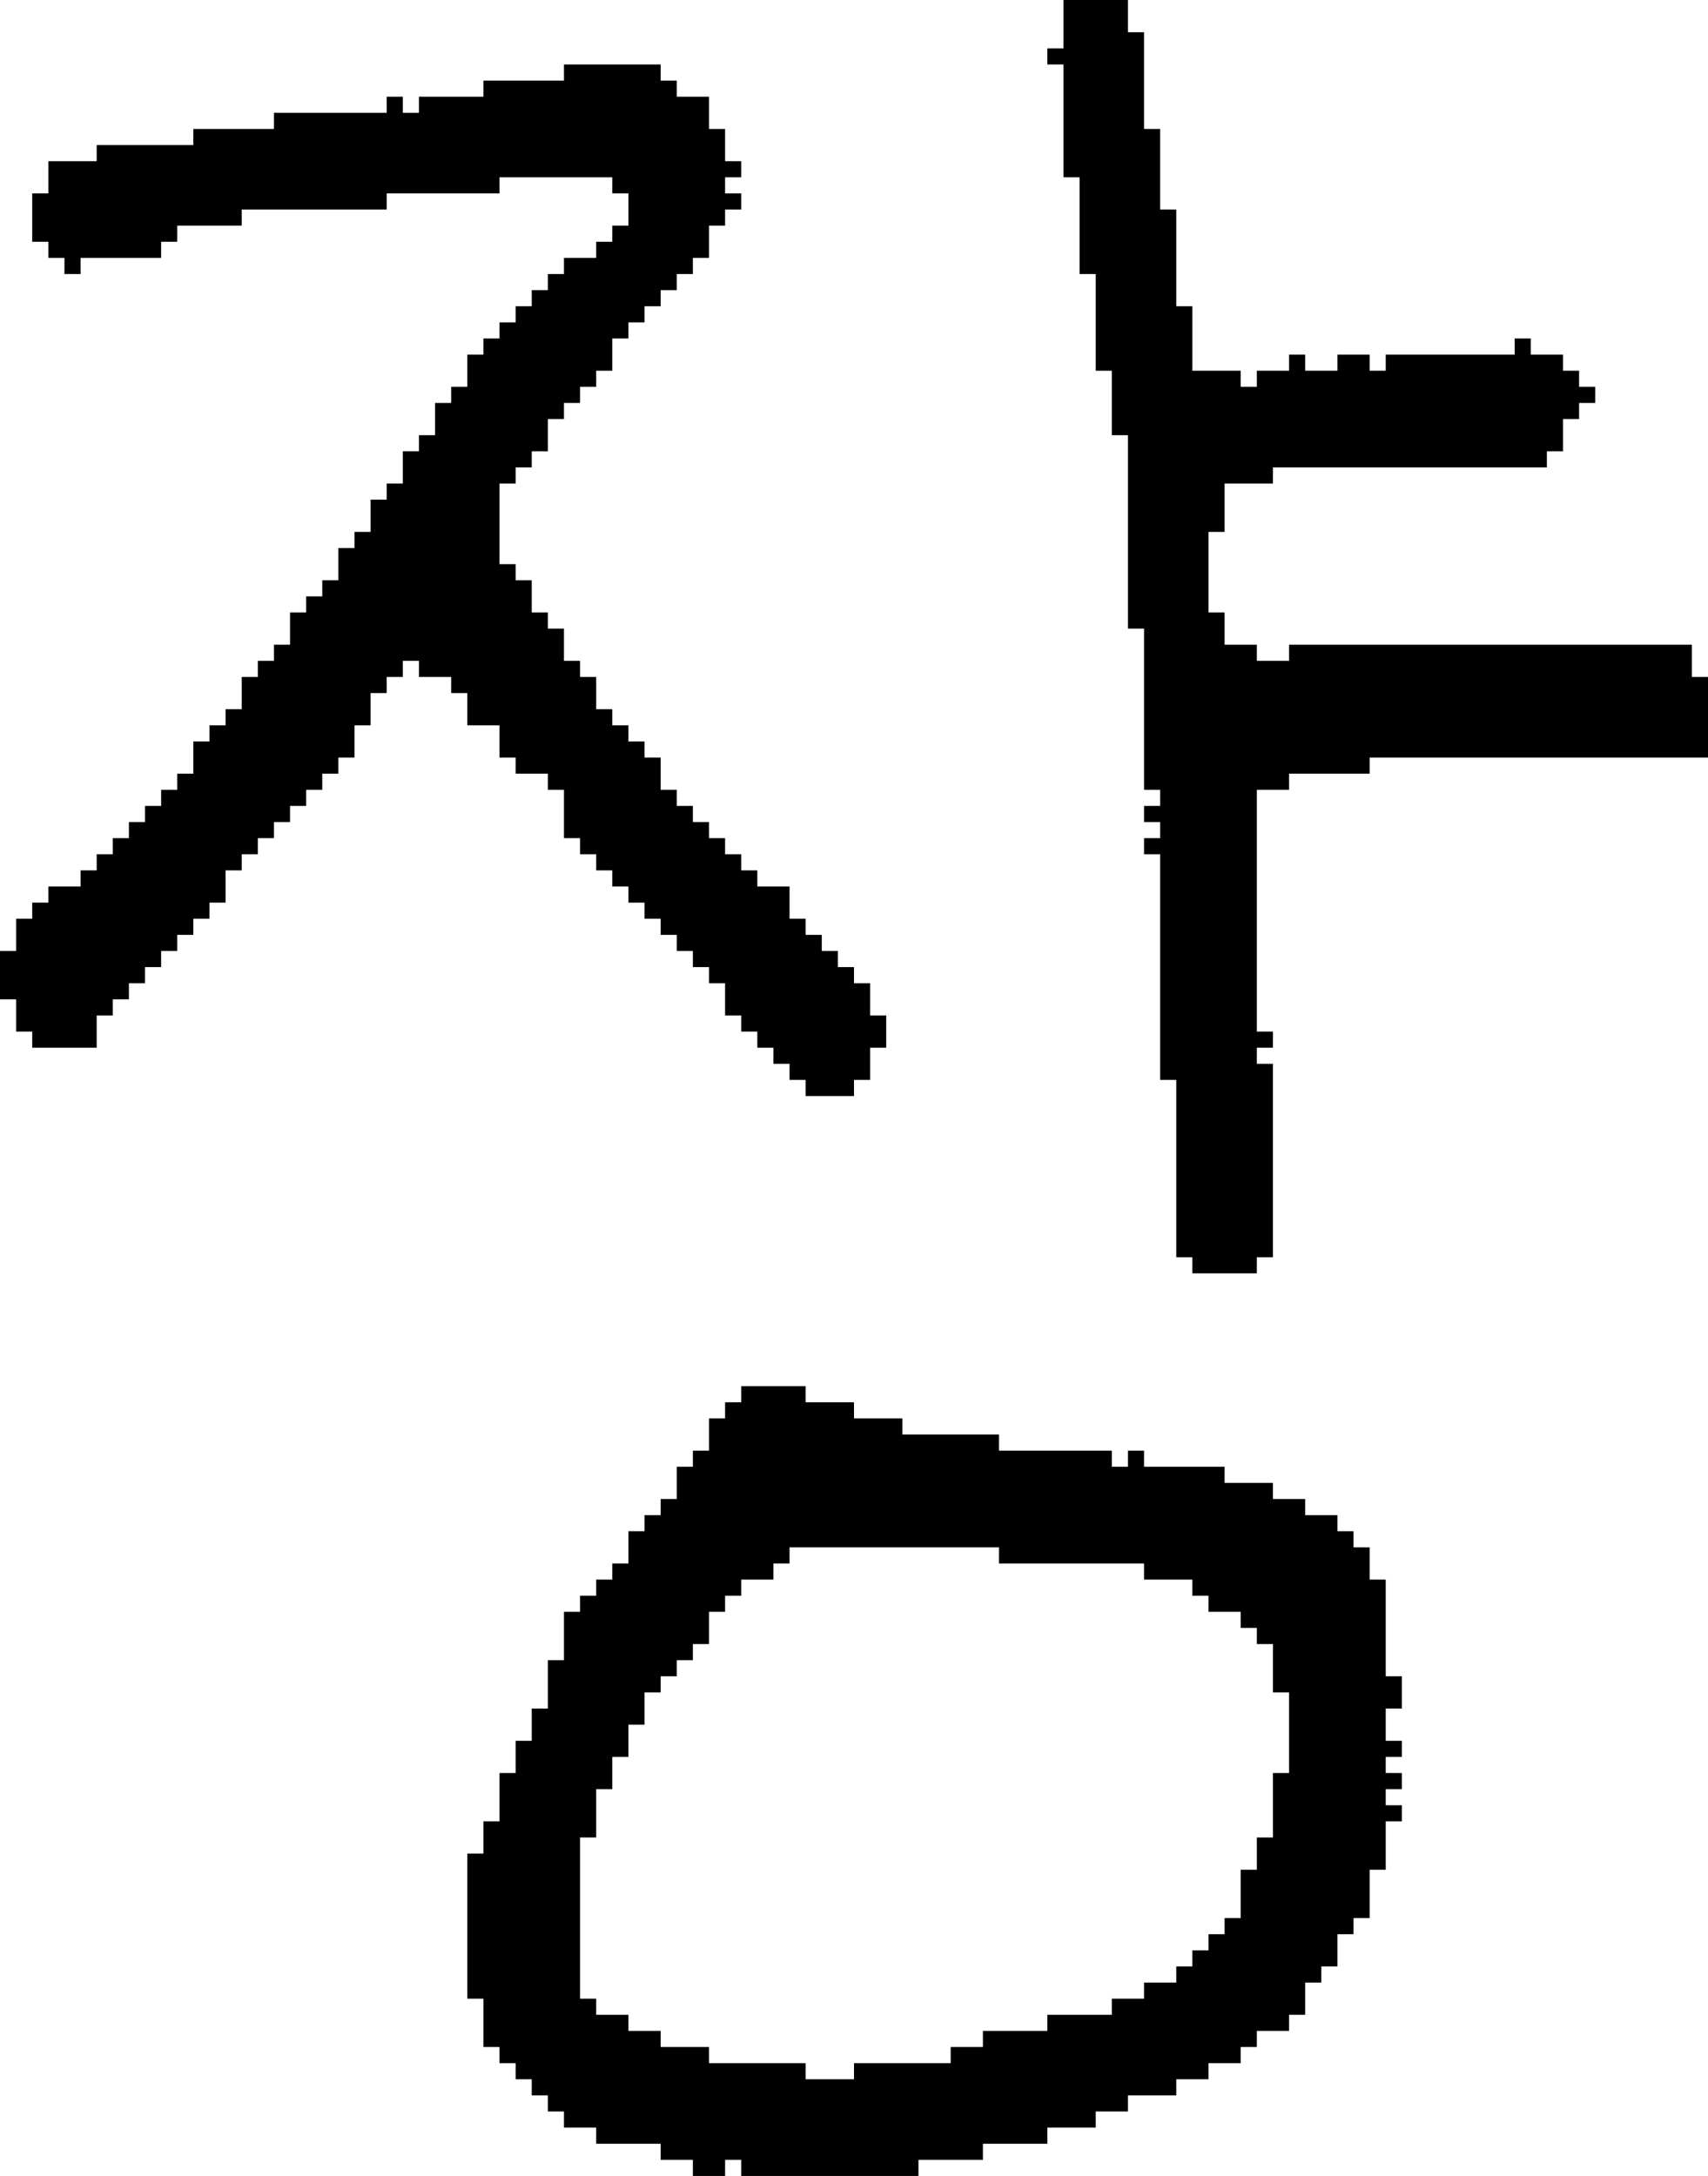 <?xml version="1.0" encoding="UTF-8" standalone="no"?>
<!DOCTYPE svg PUBLIC "-//W3C//DTD SVG 1.1//EN" 
  "http://www.w3.org/Graphics/SVG/1.1/DTD/svg11.dtd">
<svg width="106" height="135"
     xmlns="http://www.w3.org/2000/svg" version="1.1">
 <path d="  M 22,47  L 22,45  L 23,45  L 23,43  L 24,43  L 24,42  L 25,42  L 25,41  L 26,41  L 26,42  L 28,42  L 28,43  L 29,43  L 29,45  L 31,45  L 31,47  L 32,47  L 32,48  L 34,48  L 34,49  L 35,49  L 35,52  L 36,52  L 36,53  L 37,53  L 37,54  L 38,54  L 38,55  L 39,55  L 39,56  L 40,56  L 40,57  L 41,57  L 41,58  L 42,58  L 42,59  L 43,59  L 43,60  L 44,60  L 44,61  L 45,61  L 45,63  L 46,63  L 46,64  L 47,64  L 47,65  L 48,65  L 48,66  L 49,66  L 49,67  L 50,67  L 50,68  L 53,68  L 53,67  L 54,67  L 54,65  L 55,65  L 55,63  L 54,63  L 54,61  L 53,61  L 53,60  L 52,60  L 52,59  L 51,59  L 51,58  L 50,58  L 50,57  L 49,57  L 49,55  L 47,55  L 47,54  L 46,54  L 46,53  L 45,53  L 45,52  L 44,52  L 44,51  L 43,51  L 43,50  L 42,50  L 42,49  L 41,49  L 41,47  L 40,47  L 40,46  L 39,46  L 39,45  L 38,45  L 38,44  L 37,44  L 37,42  L 36,42  L 36,41  L 35,41  L 35,39  L 34,39  L 34,38  L 33,38  L 33,36  L 32,36  L 32,35  L 31,35  L 31,30  L 32,30  L 32,29  L 33,29  L 33,28  L 34,28  L 34,26  L 35,26  L 35,25  L 36,25  L 36,24  L 37,24  L 37,23  L 38,23  L 38,21  L 39,21  L 39,20  L 40,20  L 40,19  L 41,19  L 41,18  L 42,18  L 42,17  L 43,17  L 43,16  L 44,16  L 44,14  L 45,14  L 45,13  L 46,13  L 46,12  L 45,12  L 45,11  L 46,11  L 46,10  L 45,10  L 45,8  L 44,8  L 44,6  L 42,6  L 42,5  L 41,5  L 41,4  L 35,4  L 35,5  L 30,5  L 30,6  L 26,6  L 26,7  L 25,7  L 25,6  L 24,6  L 24,7  L 17,7  L 17,8  L 12,8  L 12,9  L 6,9  L 6,10  L 3,10  L 3,12  L 2,12  L 2,15  L 3,15  L 3,16  L 4,16  L 4,17  L 5,17  L 5,16  L 10,16  L 10,15  L 11,15  L 11,14  L 15,14  L 15,13  L 24,13  L 24,12  L 31,12  L 31,11  L 38,11  L 38,12  L 39,12  L 39,14  L 38,14  L 38,15  L 37,15  L 37,16  L 35,16  L 35,17  L 34,17  L 34,18  L 33,18  L 33,19  L 32,19  L 32,20  L 31,20  L 31,21  L 30,21  L 30,22  L 29,22  L 29,24  L 28,24  L 28,25  L 27,25  L 27,27  L 26,27  L 26,28  L 25,28  L 25,30  L 24,30  L 24,31  L 23,31  L 23,33  L 22,33  L 22,34  L 21,34  L 21,36  L 20,36  L 20,37  L 19,37  L 19,38  L 18,38  L 18,40  L 17,40  L 17,41  L 16,41  L 16,42  L 15,42  L 15,44  L 14,44  L 14,45  L 13,45  L 13,46  L 12,46  L 12,48  L 11,48  L 11,49  L 10,49  L 10,50  L 9,50  L 9,51  L 8,51  L 8,52  L 7,52  L 7,53  L 6,53  L 6,54  L 5,54  L 5,55  L 3,55  L 3,56  L 2,56  L 2,57  L 1,57  L 1,59  L 0,59  L 0,62  L 1,62  L 1,64  L 2,64  L 2,65  L 6,65  L 6,63  L 7,63  L 7,62  L 8,62  L 8,61  L 9,61  L 9,60  L 10,60  L 10,59  L 11,59  L 11,58  L 12,58  L 12,57  L 13,57  L 13,56  L 14,56  L 14,54  L 15,54  L 15,53  L 16,53  L 16,52  L 17,52  L 17,51  L 18,51  L 18,50  L 19,50  L 19,49  L 20,49  L 20,48  L 21,48  L 21,47  Z  " style="fill:rgb(0, 0, 0); fill-opacity:1.000; stroke:none;" />
 <path d="  M 86,113  L 87,113  L 87,112  L 86,112  L 86,111  L 87,111  L 87,110  L 86,110  L 86,109  L 87,109  L 87,108  L 86,108  L 86,106  L 87,106  L 87,104  L 86,104  L 86,98  L 85,98  L 85,96  L 84,96  L 84,95  L 83,95  L 83,94  L 81,94  L 81,93  L 79,93  L 79,92  L 76,92  L 76,91  L 71,91  L 71,90  L 70,90  L 70,91  L 69,91  L 69,90  L 62,90  L 62,89  L 56,89  L 56,88  L 53,88  L 53,87  L 50,87  L 50,86  L 46,86  L 46,87  L 45,87  L 45,88  L 44,88  L 44,90  L 43,90  L 43,91  L 42,91  L 42,93  L 41,93  L 41,94  L 40,94  L 40,95  L 39,95  L 39,97  L 38,97  L 38,98  L 37,98  L 37,99  L 36,99  L 36,100  L 35,100  L 35,103  L 34,103  L 34,106  L 33,106  L 33,108  L 32,108  L 32,110  L 31,110  L 31,113  L 30,113  L 30,115  L 29,115  L 29,124  L 30,124  L 30,127  L 31,127  L 31,128  L 32,128  L 32,129  L 33,129  L 33,130  L 34,130  L 34,131  L 35,131  L 35,132  L 37,132  L 37,133  L 41,133  L 41,134  L 43,134  L 43,135  L 45,135  L 45,134  L 46,134  L 46,135  L 57,135  L 57,134  L 61,134  L 61,133  L 65,133  L 65,132  L 68,132  L 68,131  L 70,131  L 70,130  L 73,130  L 73,129  L 75,129  L 75,128  L 77,128  L 77,127  L 78,127  L 78,126  L 80,126  L 80,125  L 81,125  L 81,123  L 82,123  L 82,122  L 83,122  L 83,120  L 84,120  L 84,119  L 85,119  L 85,116  L 86,116  Z  M 49,96  L 62,96  L 62,97  L 71,97  L 71,98  L 74,98  L 74,99  L 75,99  L 75,100  L 77,100  L 77,101  L 78,101  L 78,102  L 79,102  L 79,105  L 80,105  L 80,110  L 79,110  L 79,114  L 78,114  L 78,116  L 77,116  L 77,119  L 76,119  L 76,120  L 75,120  L 75,121  L 74,121  L 74,122  L 73,122  L 73,123  L 71,123  L 71,124  L 69,124  L 69,125  L 65,125  L 65,126  L 61,126  L 61,127  L 59,127  L 59,128  L 53,128  L 53,129  L 50,129  L 50,128  L 44,128  L 44,127  L 41,127  L 41,126  L 39,126  L 39,125  L 37,125  L 37,124  L 36,124  L 36,114  L 37,114  L 37,111  L 38,111  L 38,109  L 39,109  L 39,107  L 40,107  L 40,105  L 41,105  L 41,104  L 42,104  L 42,103  L 43,103  L 43,102  L 44,102  L 44,100  L 45,100  L 45,99  L 46,99  L 46,98  L 48,98  L 48,97  L 49,97  Z  " style="fill:rgb(0, 0, 0); fill-opacity:1.000; stroke:none;" />
 <path d="  M 70,39  L 71,39  L 71,49  L 72,49  L 72,50  L 71,50  L 71,51  L 72,51  L 72,52  L 71,52  L 71,53  L 72,53  L 72,67  L 73,67  L 73,78  L 74,78  L 74,79  L 78,79  L 78,78  L 79,78  L 79,66  L 78,66  L 78,65  L 79,65  L 79,64  L 78,64  L 78,49  L 80,49  L 80,48  L 85,48  L 85,47  L 106,47  L 106,42  L 105,42  L 105,40  L 80,40  L 80,41  L 78,41  L 78,40  L 76,40  L 76,38  L 75,38  L 75,33  L 76,33  L 76,30  L 79,30  L 79,29  L 96,29  L 96,28  L 97,28  L 97,26  L 98,26  L 98,25  L 99,25  L 99,24  L 98,24  L 98,23  L 97,23  L 97,22  L 95,22  L 95,21  L 94,21  L 94,22  L 86,22  L 86,23  L 85,23  L 85,22  L 83,22  L 83,23  L 81,23  L 81,22  L 80,22  L 80,23  L 78,23  L 78,24  L 77,24  L 77,23  L 74,23  L 74,19  L 73,19  L 73,13  L 72,13  L 72,8  L 71,8  L 71,2  L 70,2  L 70,0  L 66,0  L 66,3  L 65,3  L 65,4  L 66,4  L 66,11  L 67,11  L 67,17  L 68,17  L 68,23  L 69,23  L 69,27  L 70,27  Z  " style="fill:rgb(0, 0, 0); fill-opacity:1.000; stroke:none;" />
</svg>
